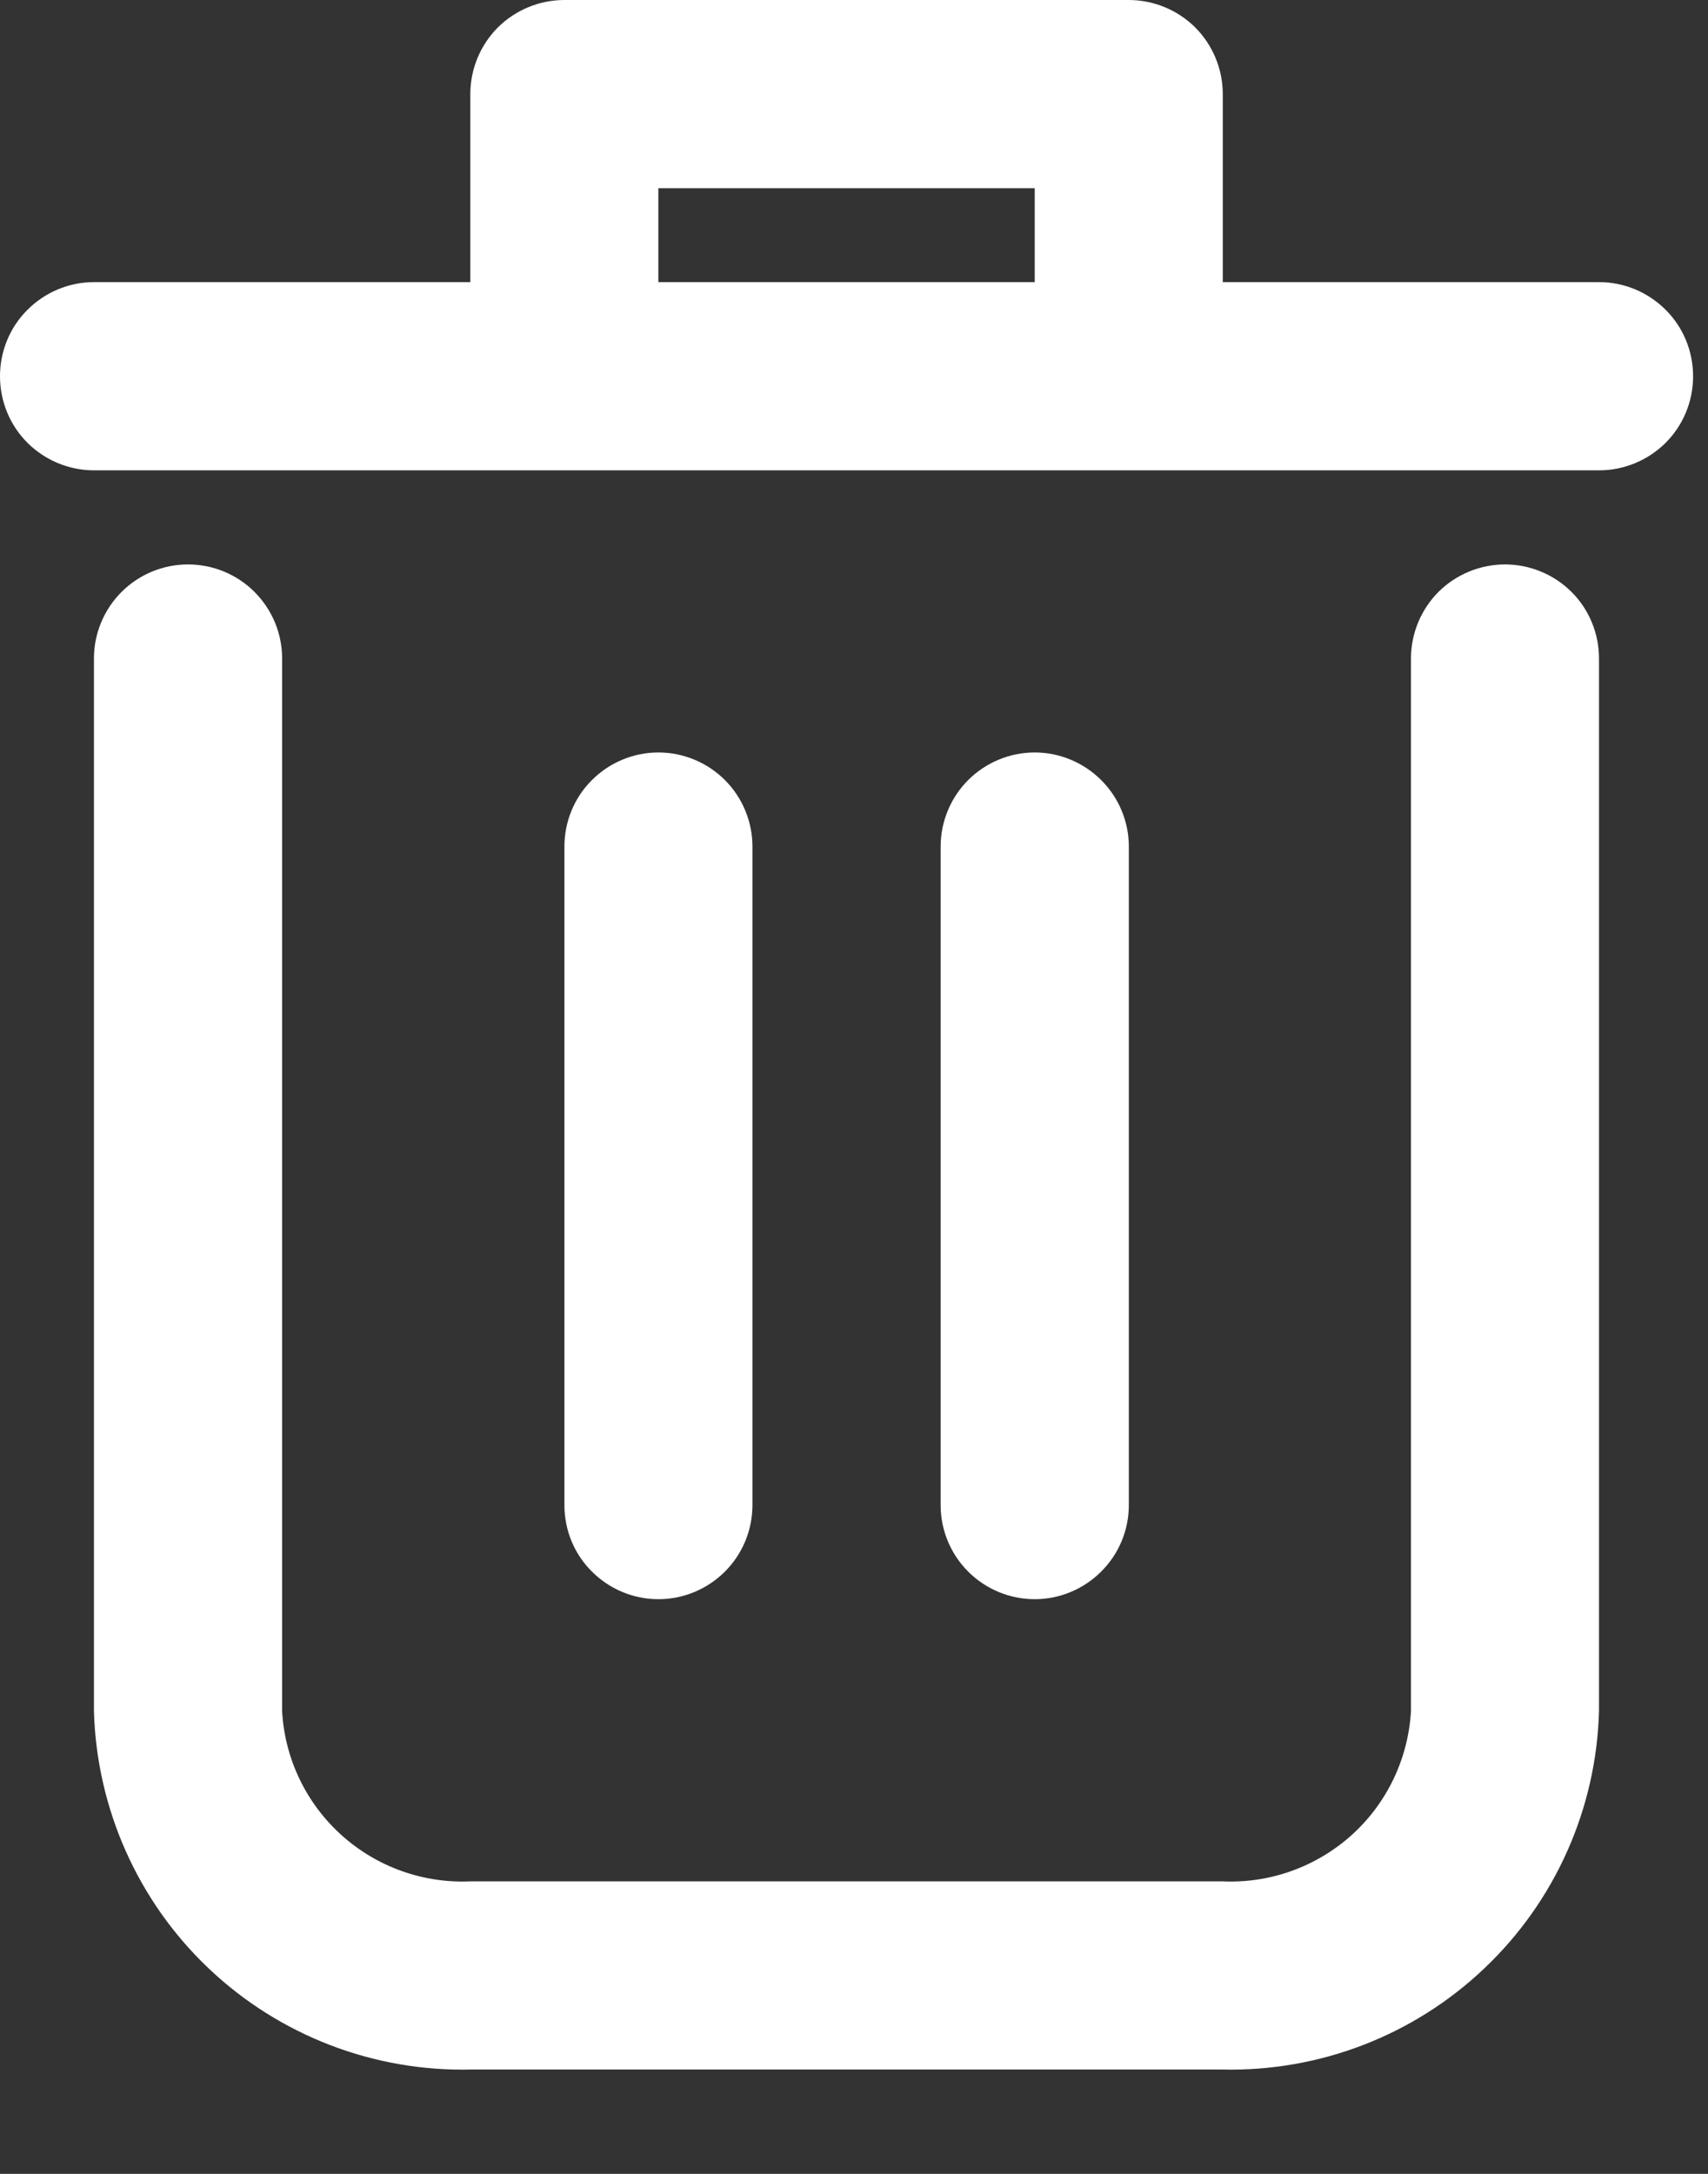 <svg width="11" height="14" viewBox="0 0 11 14" fill="none" xmlns="http://www.w3.org/2000/svg">
<rect x="0" y="0" width="11" height="14" fill="#333333" stroke="none"/>
<path d="M1.211 3.635C1.372 3.635 1.526 3.699 1.639 3.812C1.753 3.926 1.817 4.08 1.817 4.241V11.021C1.834 11.327 1.972 11.614 2.2 11.819C2.428 12.024 2.728 12.131 3.035 12.116H7.869C8.176 12.131 8.475 12.024 8.704 11.819C8.932 11.614 9.069 11.327 9.087 11.021V4.241C9.087 4.08 9.151 3.926 9.264 3.812C9.378 3.699 9.532 3.635 9.693 3.635C9.853 3.635 10.007 3.699 10.121 3.812C10.235 3.926 10.298 4.08 10.298 4.241V11.021C10.281 11.648 10.016 12.244 9.56 12.676C9.105 13.109 8.497 13.343 7.869 13.328H3.035C2.407 13.343 1.799 13.109 1.343 12.676C0.888 12.244 0.623 11.648 0.605 11.021V4.241C0.605 4.08 0.669 3.926 0.783 3.812C0.896 3.699 1.05 3.635 1.211 3.635Z" fill="white"/>
<path d="M0.605 1.817H3.029V0.606C3.029 0.445 3.093 0.291 3.206 0.177C3.32 0.064 3.474 0 3.635 0H7.269C7.43 0 7.584 0.064 7.698 0.177C7.811 0.291 7.875 0.445 7.875 0.606V1.817H10.299C10.459 1.817 10.613 1.881 10.727 1.995C10.841 2.108 10.904 2.263 10.904 2.423C10.904 2.584 10.841 2.738 10.727 2.852C10.613 2.965 10.459 3.029 10.299 3.029H0.605C0.445 3.029 0.291 2.965 0.177 2.852C0.063 2.738 -0 2.584 -0 2.423C-0 2.263 0.063 2.108 0.177 1.995C0.291 1.881 0.445 1.817 0.605 1.817ZM6.664 1.817V1.212H4.24V1.817H6.664Z" fill="white"/>
<path d="M6.058 9.693V5.452C6.058 5.292 6.122 5.137 6.235 5.024C6.349 4.91 6.503 4.846 6.664 4.846C6.824 4.846 6.978 4.91 7.092 5.024C7.206 5.137 7.27 5.292 7.27 5.452V9.693C7.27 9.854 7.206 10.008 7.092 10.121C6.978 10.235 6.824 10.299 6.664 10.299C6.503 10.299 6.349 10.235 6.235 10.121C6.122 10.008 6.058 9.854 6.058 9.693Z" fill="white"/>
<path d="M3.635 9.693V5.452C3.635 5.292 3.698 5.137 3.812 5.024C3.926 4.91 4.08 4.846 4.24 4.846C4.401 4.846 4.555 4.91 4.669 5.024C4.782 5.137 4.846 5.292 4.846 5.452V9.693C4.846 9.854 4.782 10.008 4.669 10.121C4.555 10.235 4.401 10.299 4.24 10.299C4.08 10.299 3.926 10.235 3.812 10.121C3.698 10.008 3.635 9.854 3.635 9.693Z" fill="white"/>
</svg>

